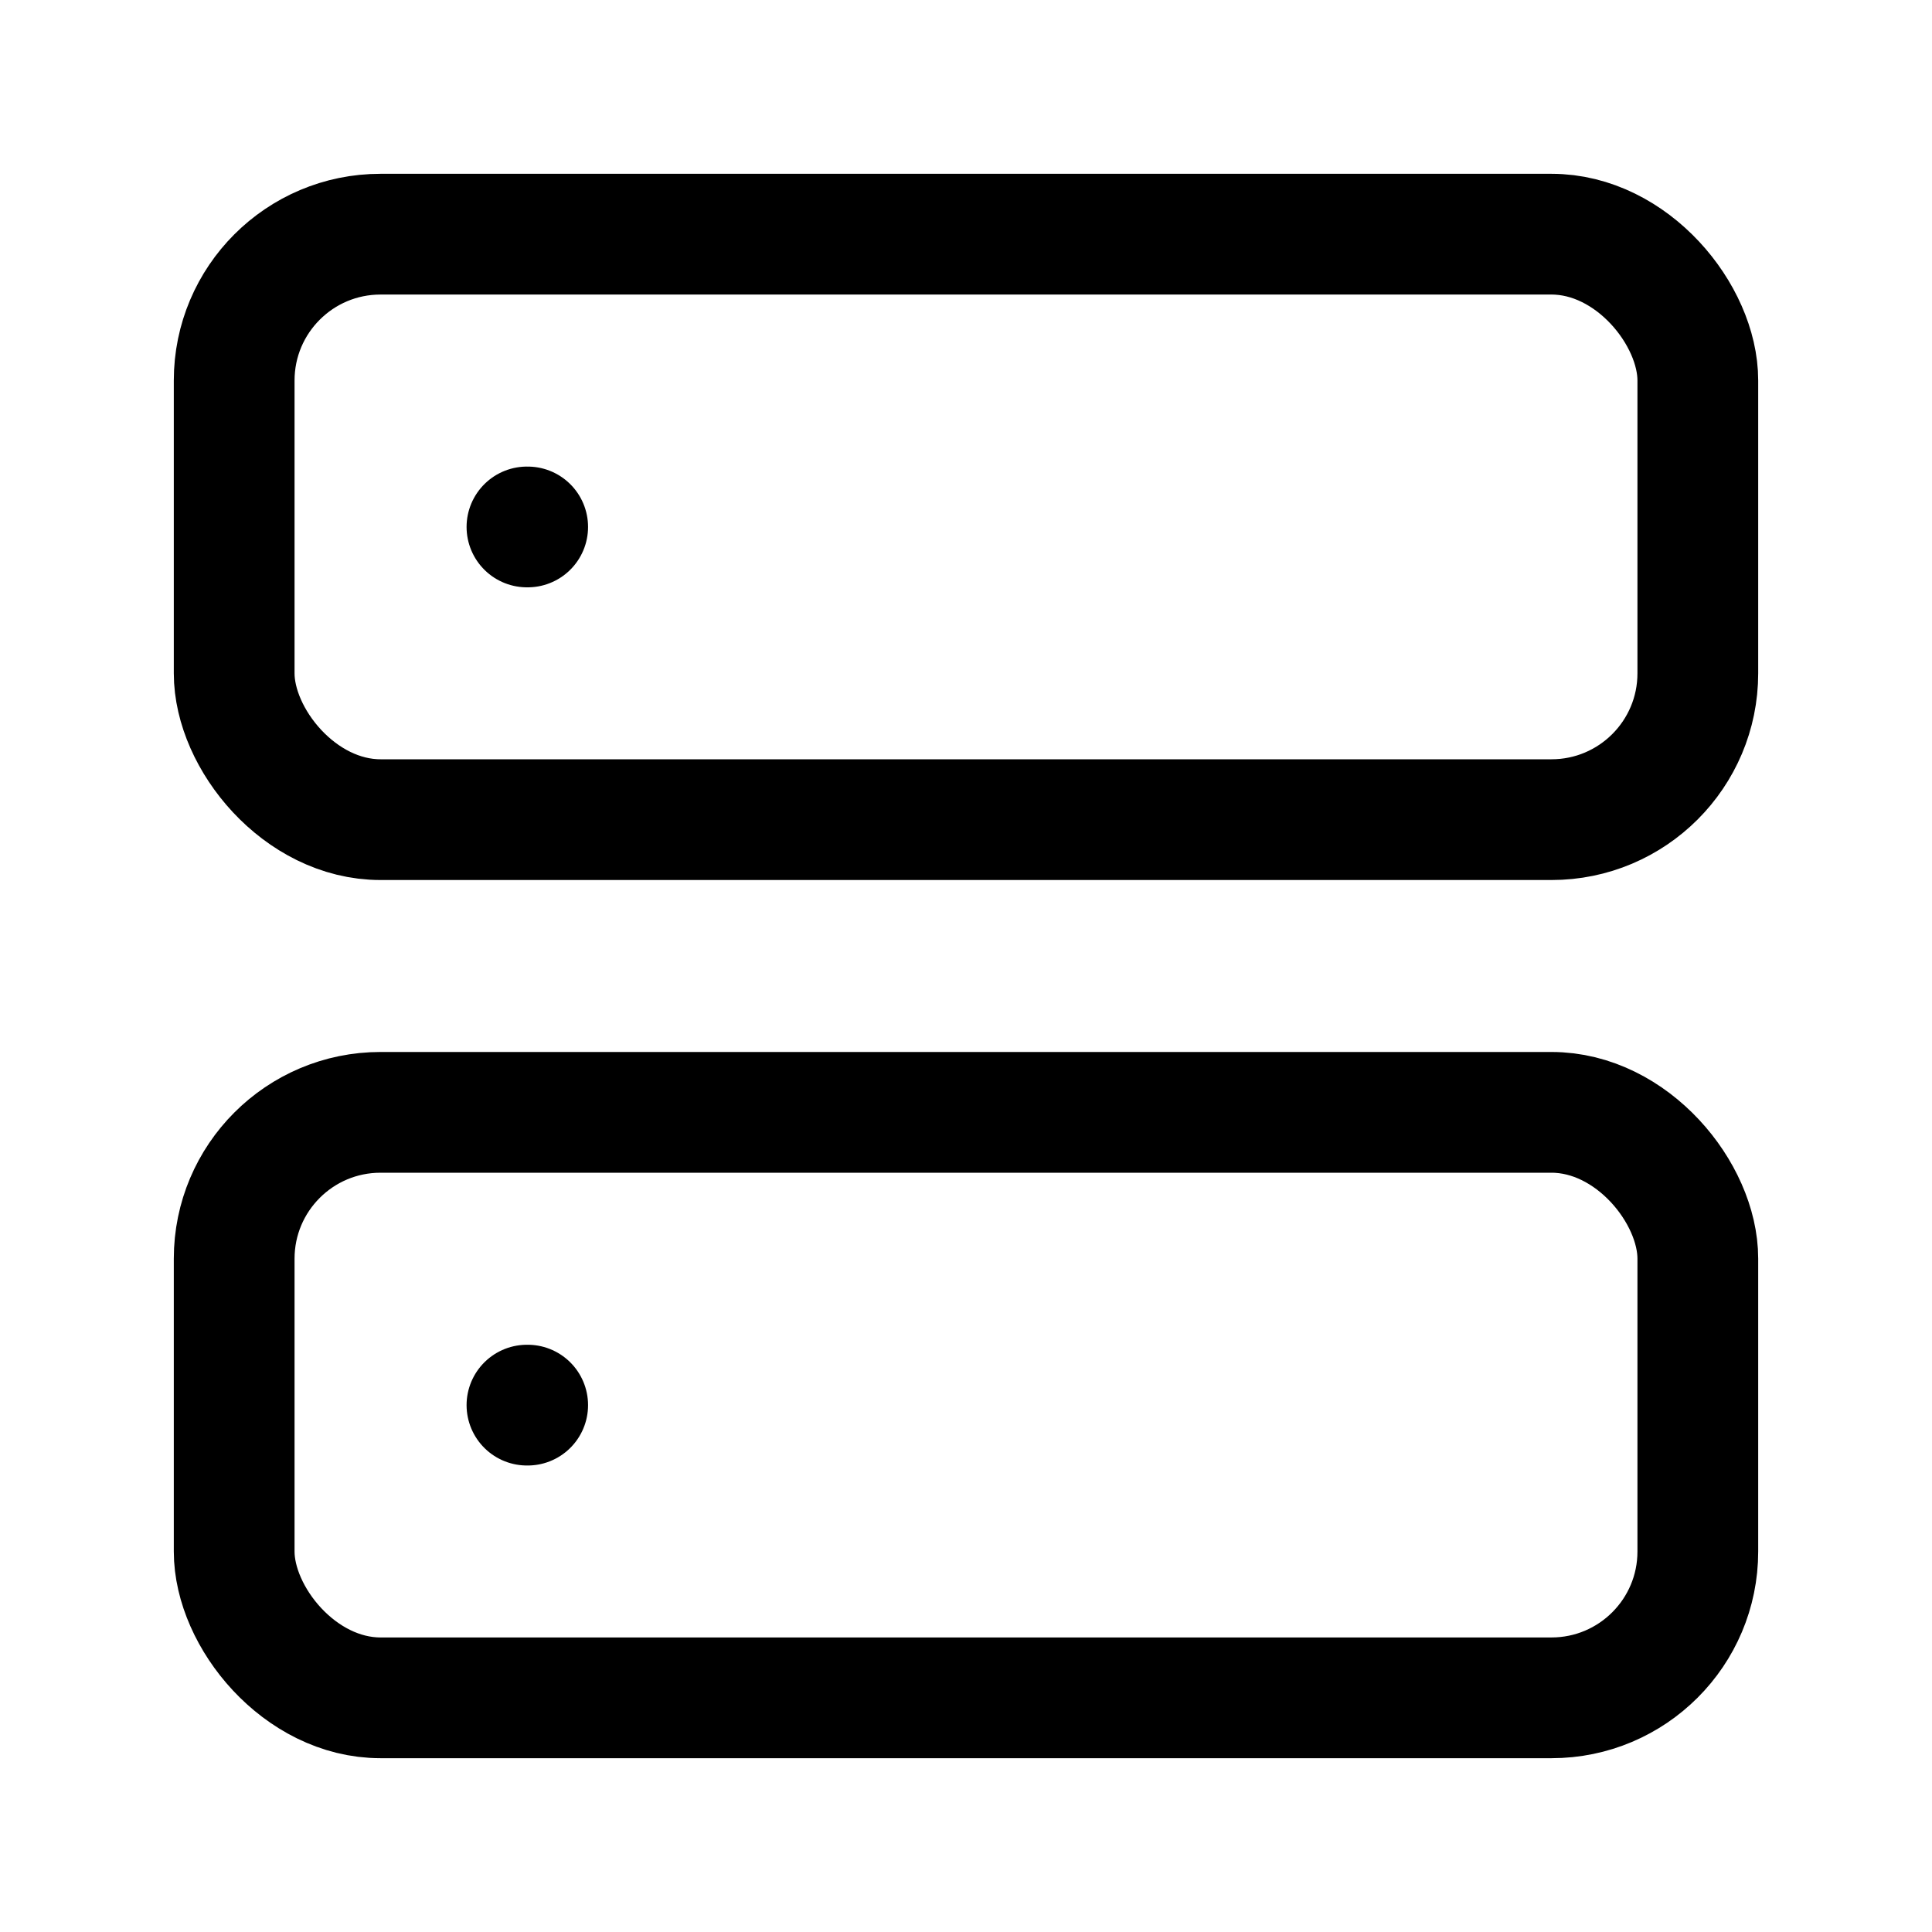 <svg xmlns="http://www.w3.org/2000/svg" xmlns:xlink="http://www.w3.org/1999/xlink" width="24" height="24" viewBox="0 0 24 24">
  <defs>
    <style>
      .cls-1 {
        clip-path: url(#clip-server);
      }

      .cls-2 {
        fill: none;
        stroke: #000;
        stroke-linecap: round;
        stroke-linejoin: round;
        stroke-width: 1.5px;
      }
    </style>
    <clipPath id="clip-server">
      <rect width="24" height="24"/>
    </clipPath>
  </defs>
  <g id="server" class="cls-1">
    <g id="Group_2149" data-name="Group 2149">
      <g id="server-2" data-name="server" transform="translate(1.091 1.091)">
        <rect id="Rectangle_848" data-name="Rectangle 848" class="cls-2" width="18.182" height="7.273" rx="1.818" transform="translate(1.818 1.818)"/>
        <rect id="Rectangle_849" data-name="Rectangle 849" class="cls-2" width="18.182" height="7.273" rx="1.818" transform="translate(1.818 12.727)"/>
        <line id="Line_433" data-name="Line 433" class="cls-2" x2="0.009" transform="translate(5.455 5.455)"/>
        <line id="Line_434" data-name="Line 434" class="cls-2" x2="0.009" transform="translate(5.455 16.364)"/>
      </g>
    </g>
  </g>
</svg>
